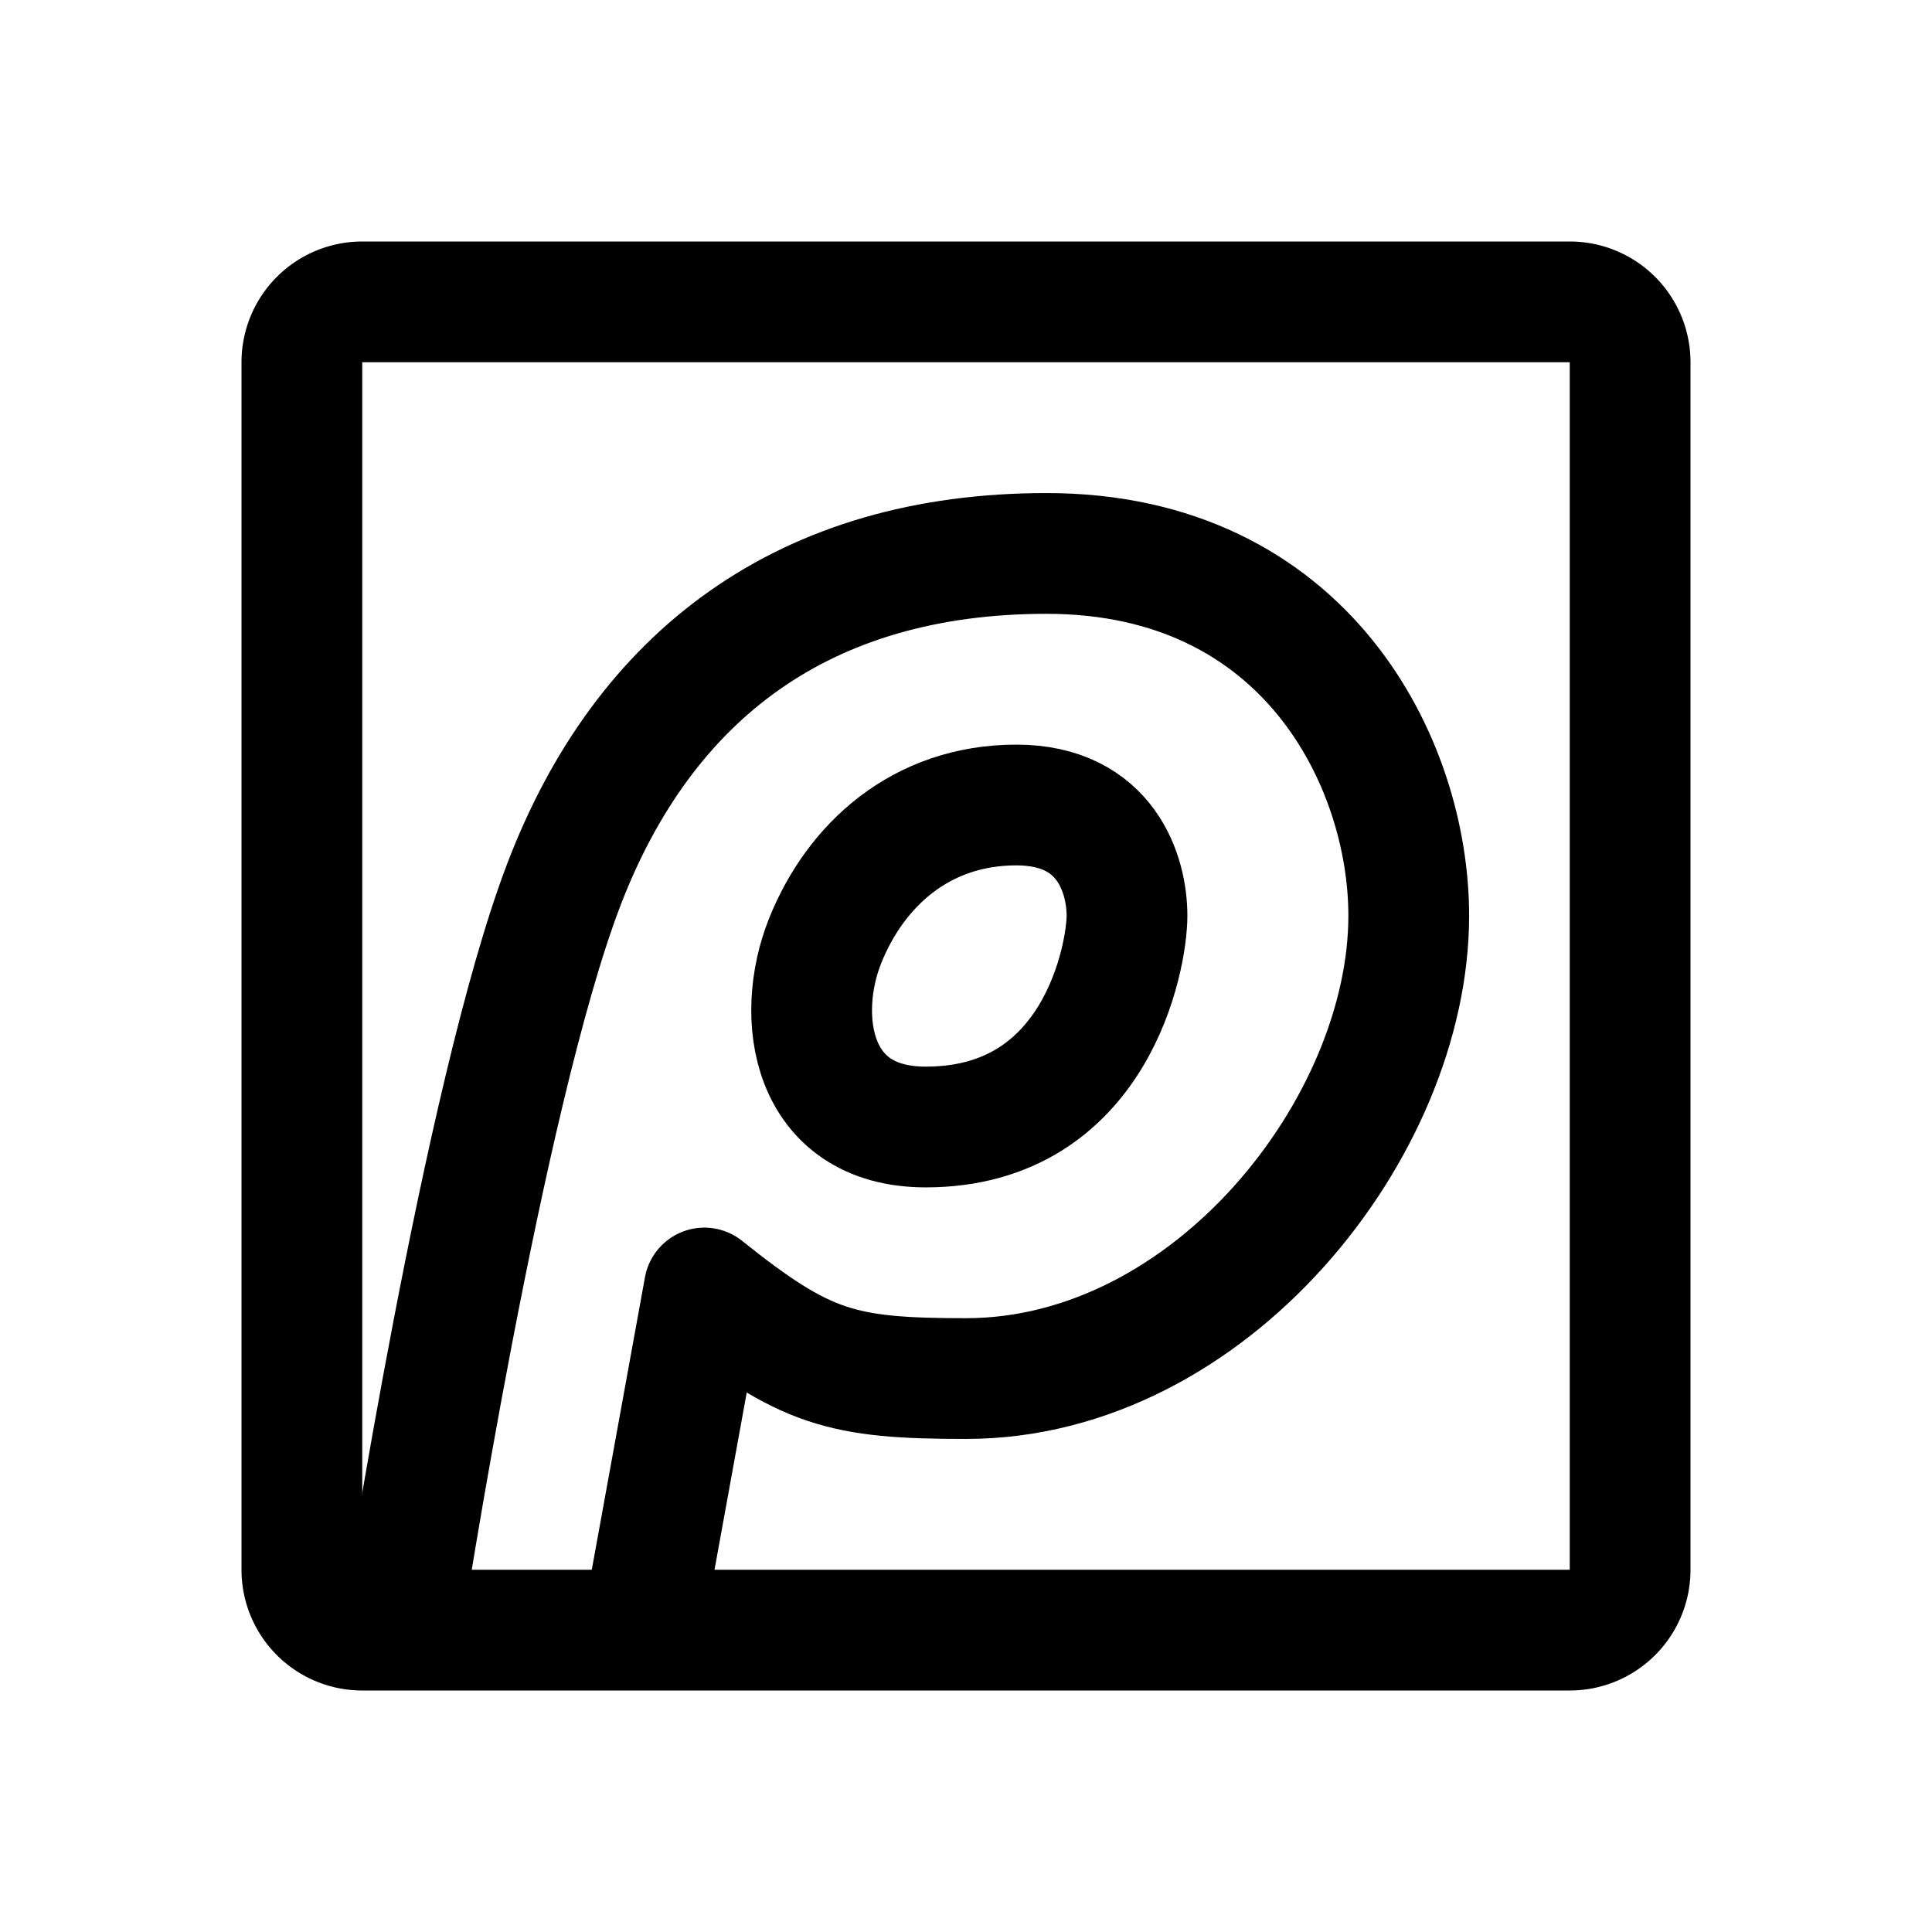 <svg xmlns="http://www.w3.org/2000/svg" width="192" height="192" fill="none" stroke="#000" stroke-linejoin="round" stroke-width="12" viewBox="0 0 192 192"><path d="M82 93.5C85 86 91.5 80 101 80c9 0 11 7 11 11s-3 21-20 21c-11.5 0-13-11-10-18.5Z"/><path d="M40 161s8-52 16-73 24-33 48-33c25.776 0 36 20.812 36 36 0 21-19.703 46-44 46-12.364 0-16-1-26-9l-6 33"/><path d="M156 30H36a6 6 0 0 0-6 6v120a6 6 0 0 0 6 6h120a6 6 0 0 0 6-6V36a6 6 0 0 0-6-6Z"/></svg>
